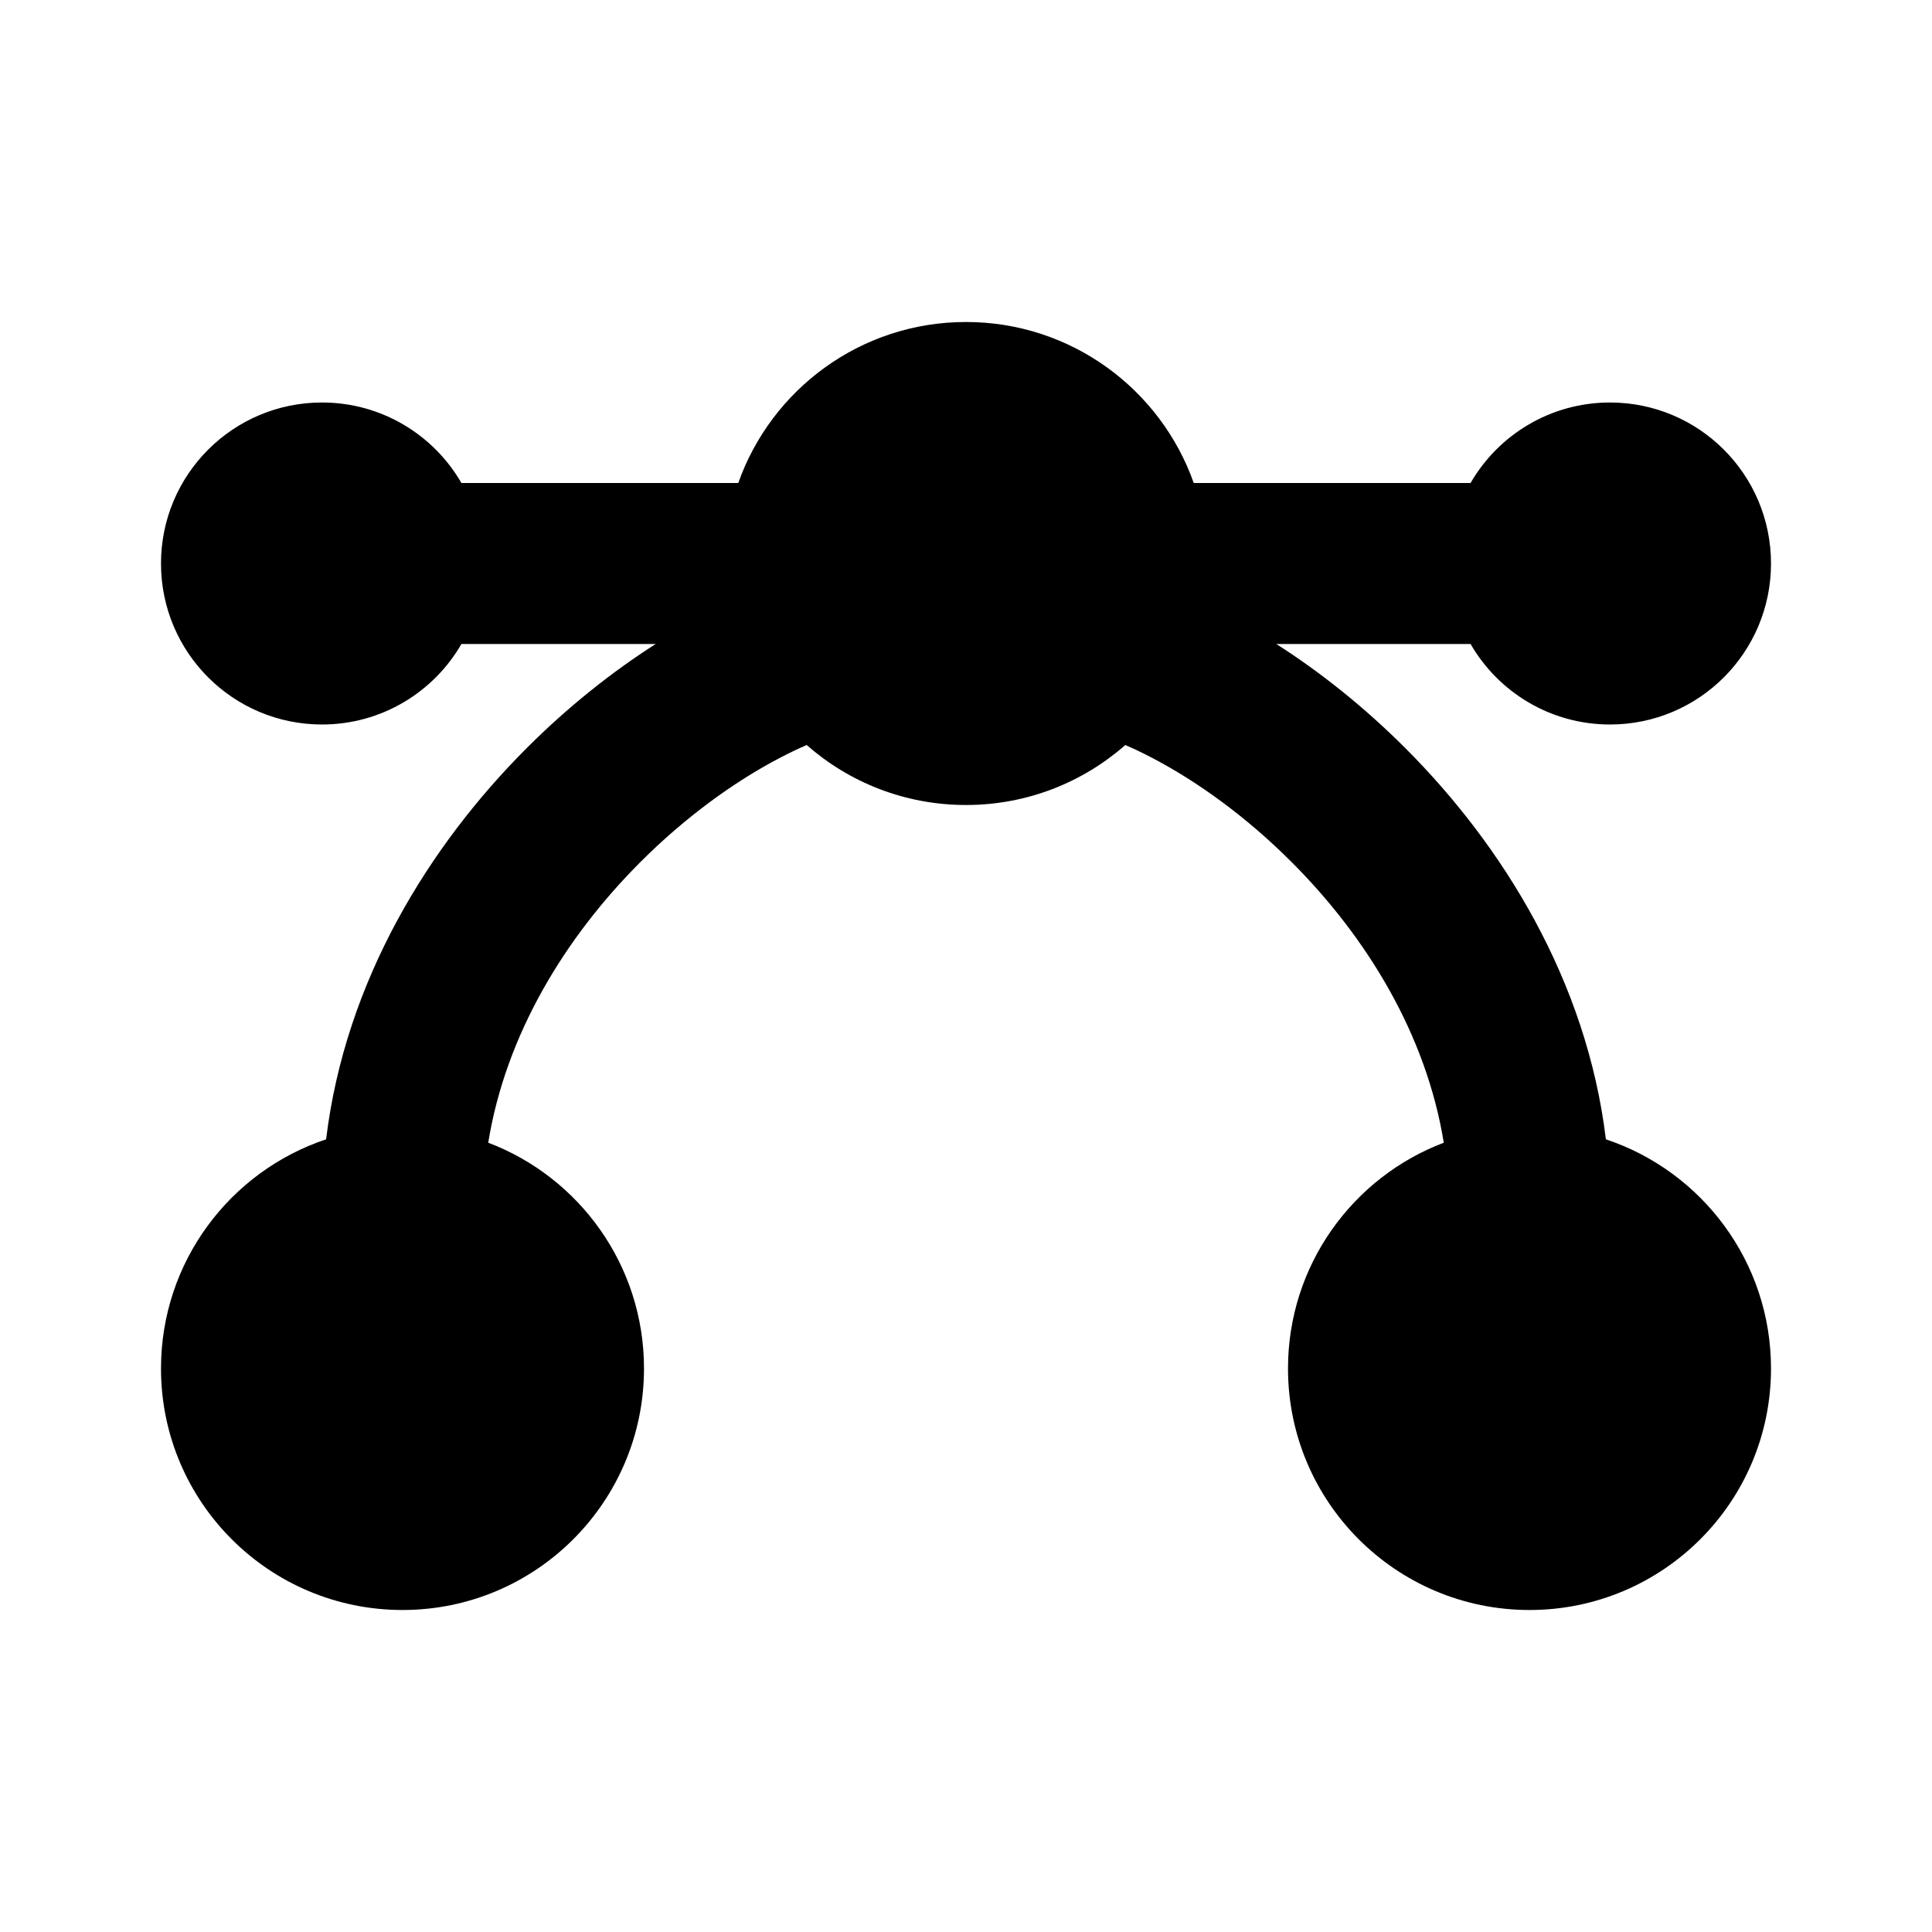 <svg width="24" height="24" viewBox="0 0 24 24" fill="none" xmlns="http://www.w3.org/2000/svg">
<path fill-rule="evenodd" clip-rule="evenodd" d="M13.979 9.255C13.451 9.719 12.758 10 12 10C11.242 10 10.549 9.719 10.021 9.255C9.914 9.301 9.801 9.355 9.683 9.417C9.121 9.711 8.514 10.15 7.957 10.707C7.018 11.646 6.282 12.854 6.065 14.195C7.196 14.624 8 15.718 8 17C8 18.657 6.657 20 5 20C3.343 20 2 18.657 2 17C2 15.675 2.859 14.55 4.051 14.153C4.29 12.179 5.336 10.5 6.543 9.293C7.049 8.787 7.595 8.351 8.145 8H5.732C5.387 8.598 4.74 9 4 9C2.895 9 2 8.105 2 7C2 5.895 2.895 5 4 5C4.74 5 5.387 5.402 5.732 6H9.171C9.583 4.835 10.694 4 12 4C13.306 4 14.418 4.835 14.829 6H18.268C18.613 5.402 19.26 5 20 5C21.105 5 22 5.895 22 7C22 8.105 21.105 9 20 9C19.26 9 18.613 8.598 18.268 8H15.855C16.405 8.351 16.951 8.787 17.457 9.293C18.664 10.5 19.71 12.179 19.949 14.153C21.141 14.55 22 15.675 22 17C22 18.657 20.657 20 19 20C17.343 20 16 18.657 16 17C16 15.718 16.804 14.624 17.935 14.195C17.718 12.854 16.982 11.646 16.043 10.707C15.486 10.15 14.879 9.711 14.317 9.417C14.199 9.355 14.086 9.301 13.979 9.255Z" fill="black"/>
</svg>
